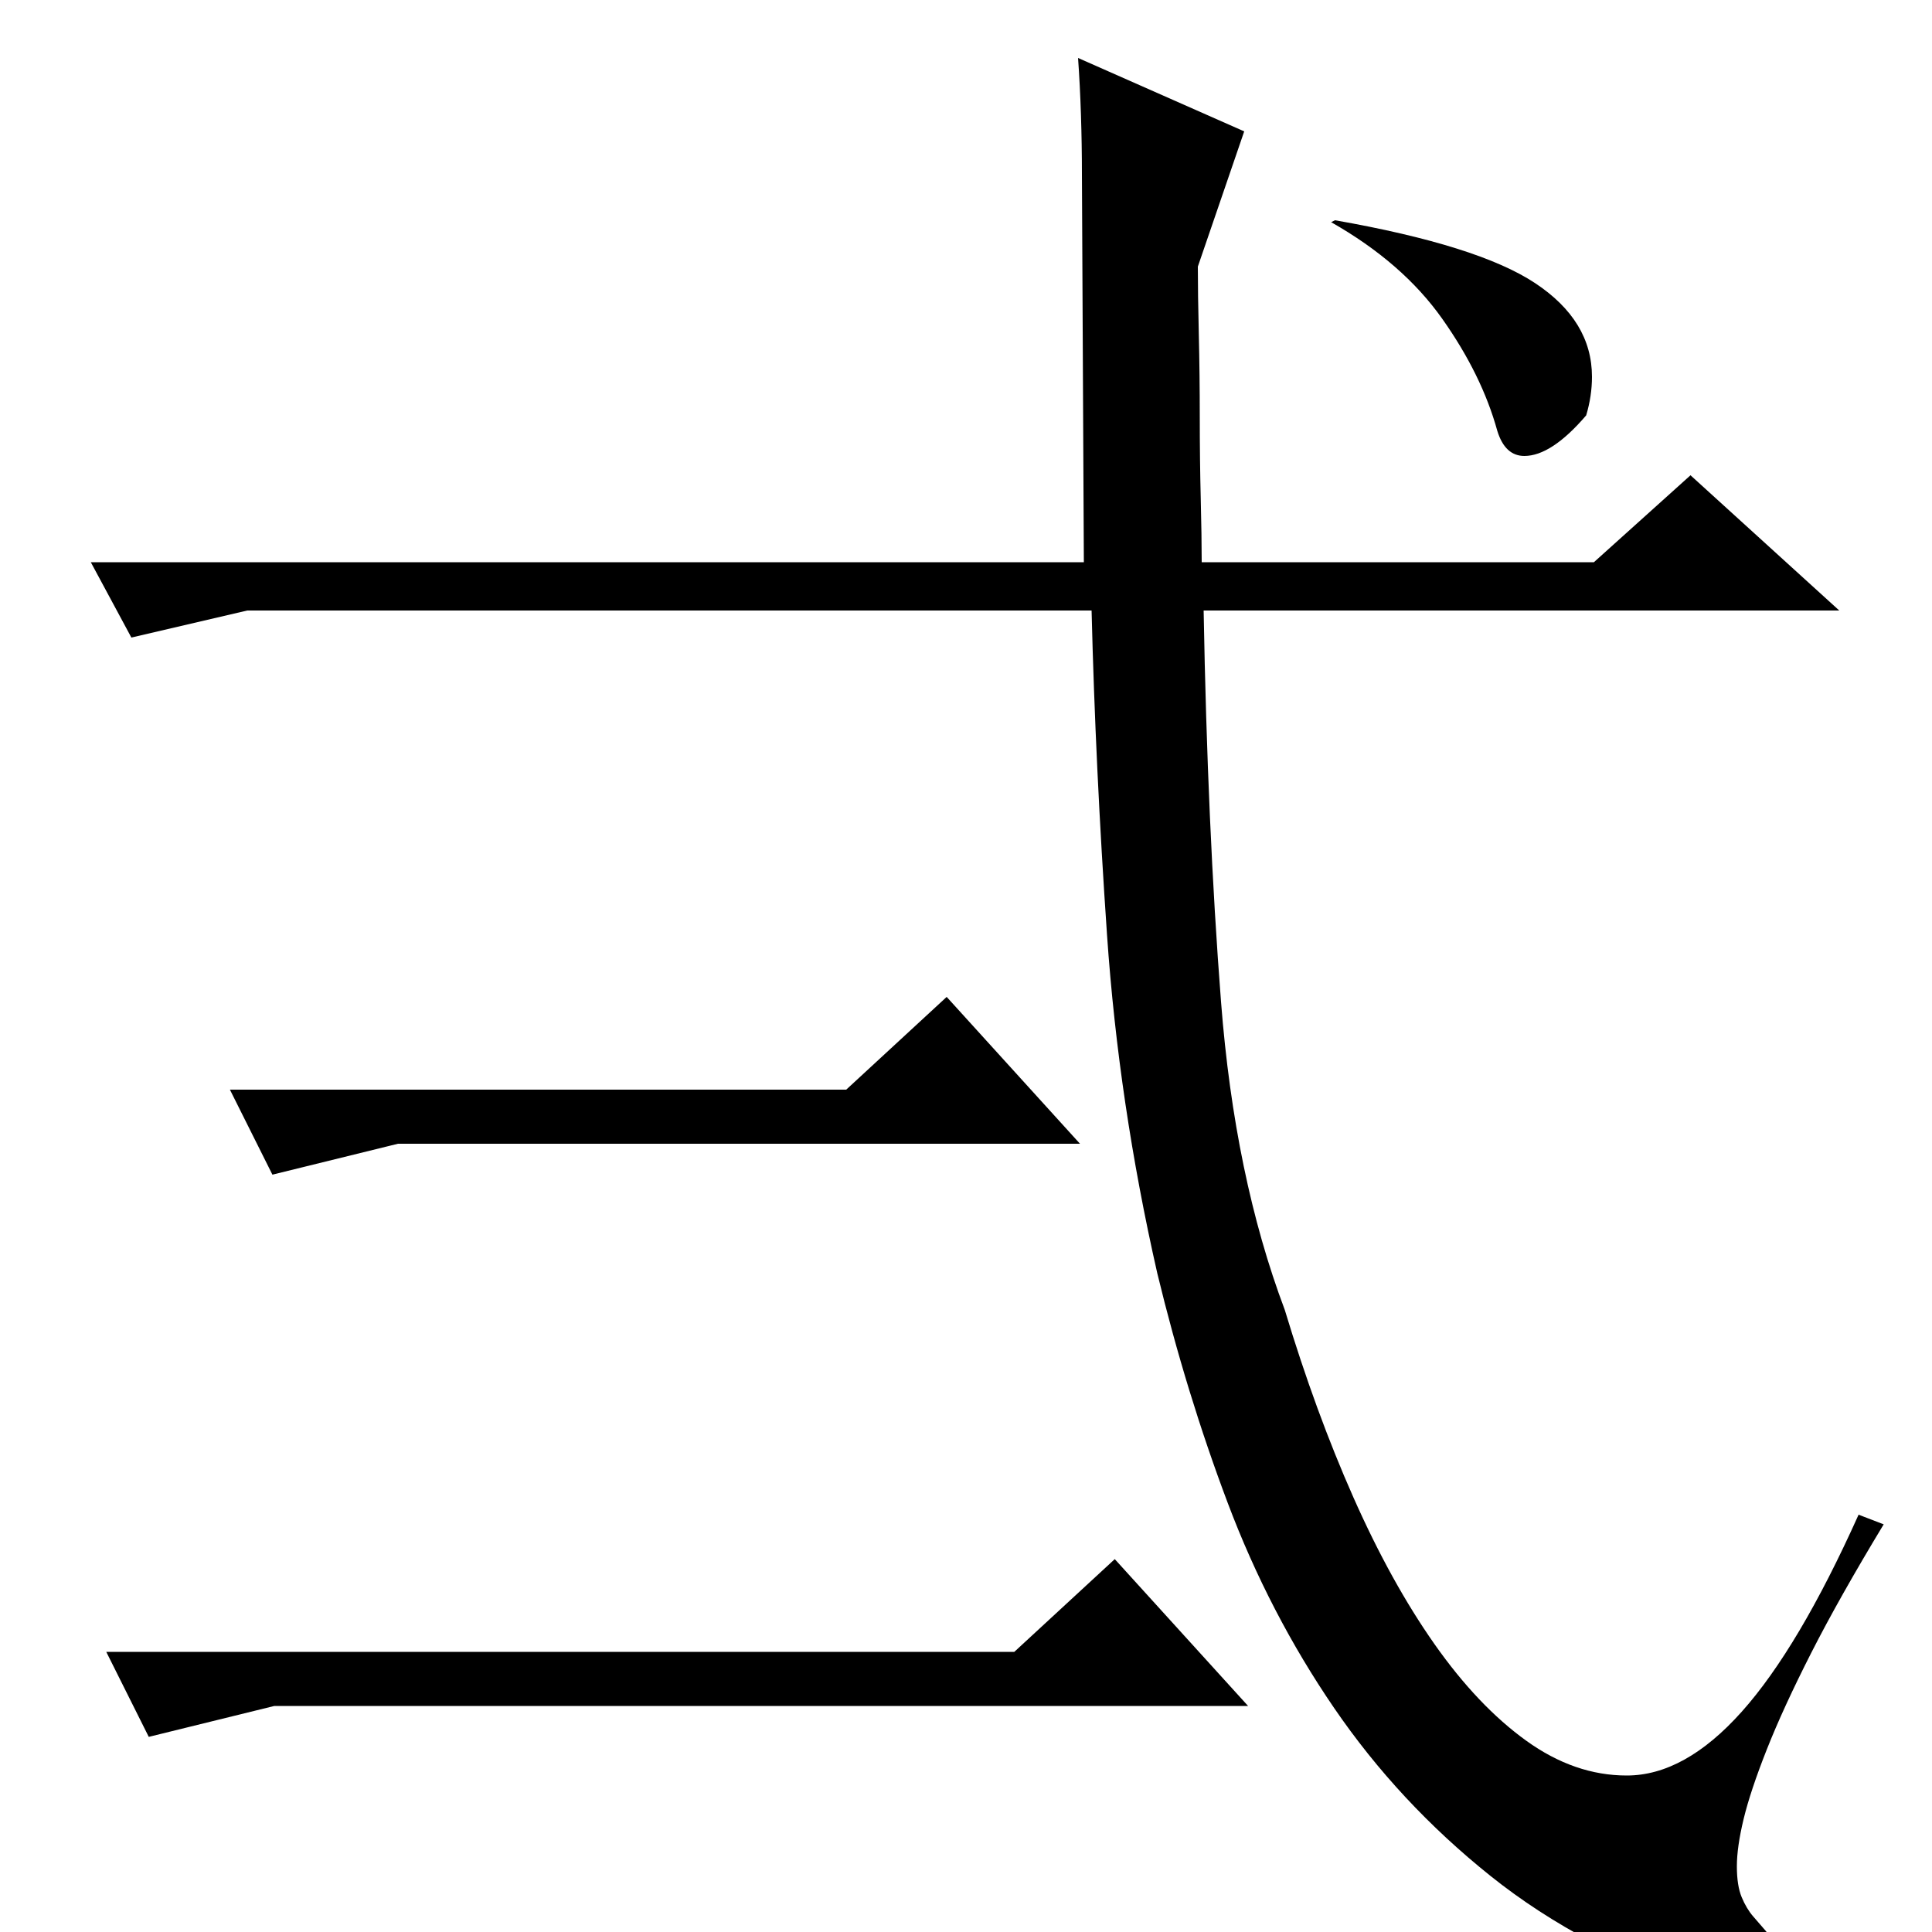 <?xml version="1.0" standalone="no"?>
<!DOCTYPE svg PUBLIC "-//W3C//DTD SVG 1.1//EN" "http://www.w3.org/Graphics/SVG/1.1/DTD/svg11.dtd" >
<svg xmlns="http://www.w3.org/2000/svg" xmlns:xlink="http://www.w3.org/1999/xlink" version="1.1" viewBox="0 -200 1000 1000">
  <g transform="matrix(1 0 0 -1 0 800)">
   <path fill="currentColor"
d="M559 408h-353l-65 -16l-22 44h319l52 48zM561 709l-1 201q0 15 -0.5 30.5t-1.5 29.5l86 -38l-24 -70q0 -14 0.5 -35t0.5 -43t0.5 -42t0.5 -33h203l50 45l77 -70h-329q2 -112 9 -202.5t33 -159.5q16 -53 35.5 -97t42 -76t47.5 -50t52 -18q30 0 59.5 33t60.5 102l13 -5
q-23 -38 -37.5 -66.5t-23 -50t-12 -36t-3.5 -24.5t2.5 -16t6 -10t6.5 -7.5t4 -7.5q1 -1 1 -7q0 -11 -8.5 -15.5t-15.5 -4.5q-6 0 -8 2q-68 23 -115.5 61t-81 87t-55 106t-36.5 119q-20 88 -26 175t-8 168h-437l-60 -14l-21 39h514zM821 785q-18 -21 -32 -21q-10 0 -14 13
q-8 29 -28.5 58t-57.5 50l2 1q74 -13 103.5 -32.5t29.5 -48.5q0 -10 -3 -20zM646 117h-504l-65 -16l-22 44h470l52 48z" />
  </g>

</svg>
